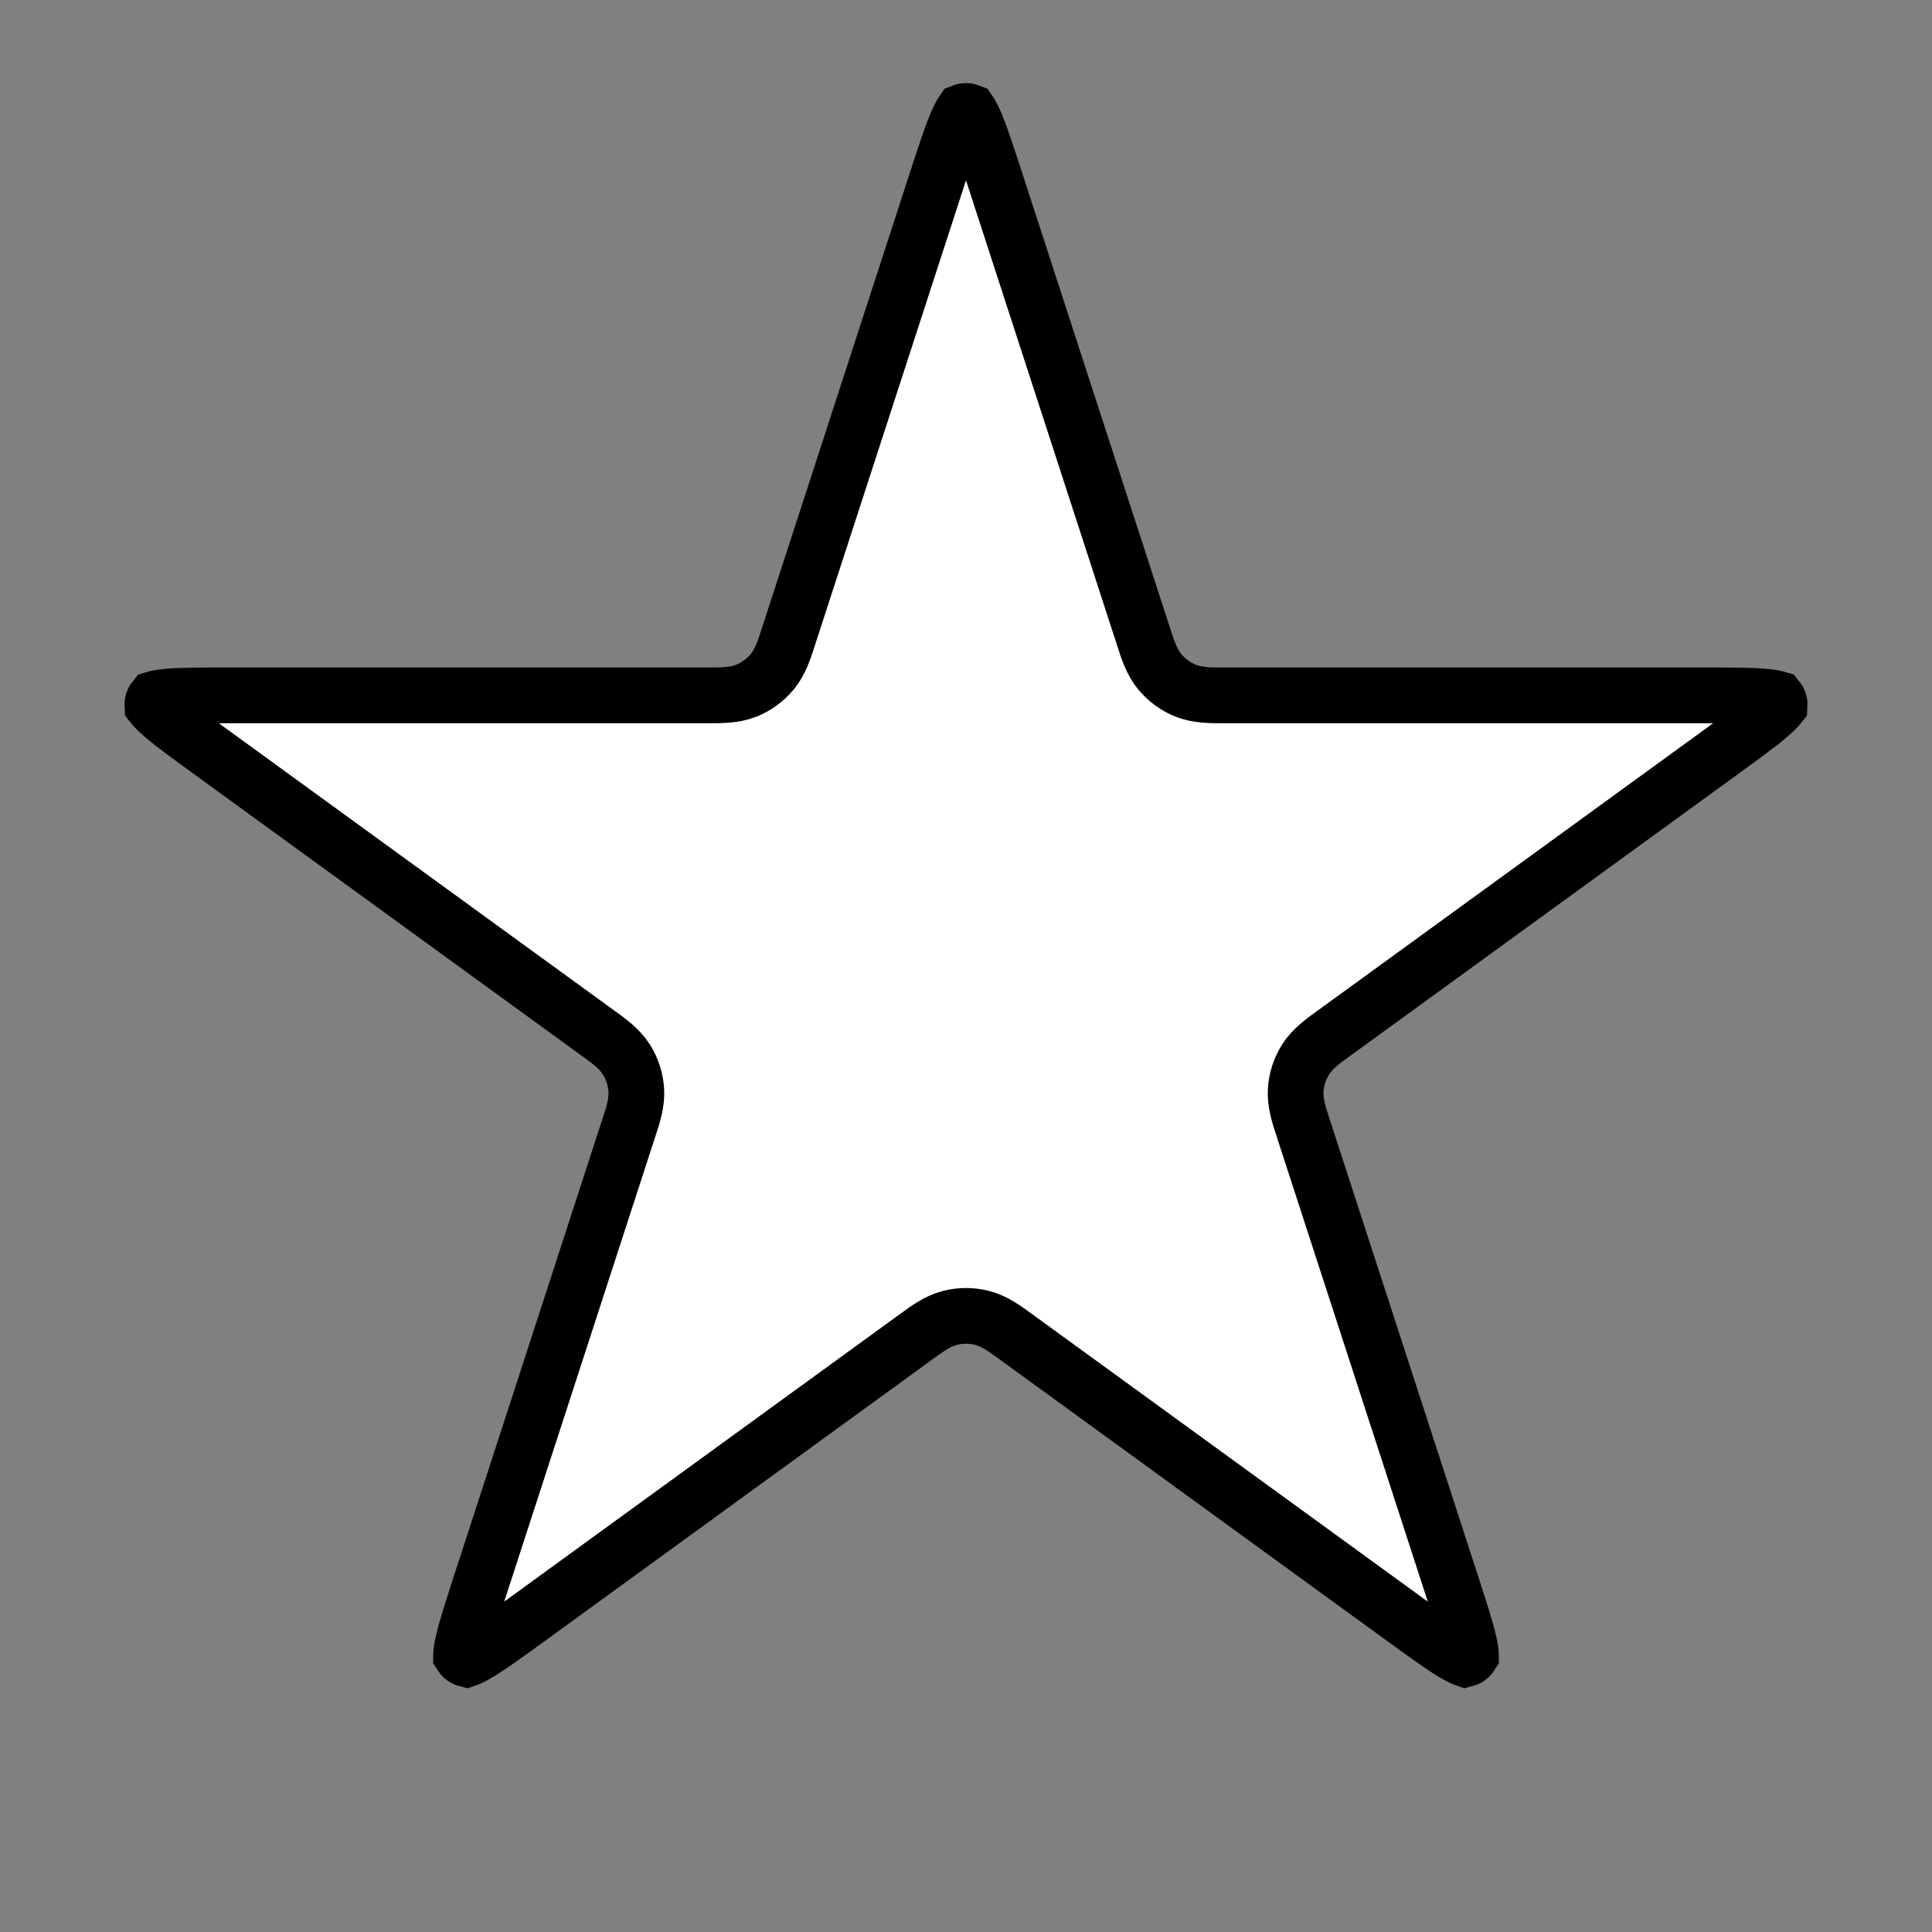 <svg width="104" height="104" viewBox="0 0 104 104" fill="none" xmlns="http://www.w3.org/2000/svg">
<rect x="0" y="0" width="104" height="104" fill="#808080" stroke="none"/>
<path d="M53.617 9.83L61.53 34.184C61.547 34.236 61.564 34.29 61.581 34.343C61.783 34.971 61.998 35.639 62.431 36.162C62.807 36.616 63.291 36.968 63.839 37.185C64.471 37.435 65.173 37.433 65.832 37.431C65.888 37.431 65.944 37.431 66 37.431H91.606C93.13 37.431 94.176 37.432 94.919 37.494C95.425 37.536 95.631 37.598 95.687 37.615C95.766 37.712 95.806 37.835 95.799 37.96C95.763 38.005 95.633 38.178 95.249 38.509C94.684 38.995 93.838 39.611 92.606 40.506L71.889 55.558C71.844 55.59 71.799 55.623 71.753 55.656C71.219 56.042 70.65 56.453 70.286 57.026C69.97 57.524 69.785 58.094 69.748 58.682C69.706 59.36 69.924 60.026 70.13 60.653C70.147 60.706 70.165 60.76 70.182 60.812L78.095 85.166C78.566 86.615 78.888 87.61 79.059 88.335C79.175 88.829 79.18 89.045 79.181 89.103C79.114 89.208 79.009 89.285 78.888 89.316C78.833 89.297 78.629 89.226 78.195 88.963C77.558 88.576 76.711 87.962 75.479 87.067L54.763 72.015C54.718 71.983 54.672 71.95 54.627 71.916C54.095 71.527 53.528 71.113 52.87 70.944C52.299 70.798 51.701 70.798 51.13 70.944C50.472 71.113 49.905 71.527 49.373 71.916C49.328 71.95 49.282 71.983 49.237 72.015L28.521 87.067C27.289 87.962 26.442 88.576 25.805 88.963C25.371 89.226 25.167 89.297 25.112 89.316C24.991 89.285 24.886 89.208 24.819 89.103C24.82 89.045 24.825 88.829 24.941 88.335C25.112 87.61 25.434 86.615 25.905 85.166L33.818 60.812C33.835 60.76 33.853 60.706 33.87 60.653C34.076 60.027 34.294 59.36 34.252 58.682C34.215 58.094 34.03 57.524 33.714 57.026C33.35 56.453 32.781 56.042 32.247 55.656C32.201 55.623 32.156 55.59 32.111 55.558L11.394 40.506C10.162 39.611 9.316 38.995 8.751 38.509C8.367 38.178 8.237 38.005 8.201 37.96C8.194 37.835 8.234 37.712 8.313 37.615C8.369 37.598 8.575 37.536 9.081 37.494C9.824 37.432 10.87 37.431 12.394 37.431H38C38.056 37.431 38.112 37.431 38.168 37.431C38.827 37.433 39.529 37.435 40.161 37.185C40.709 36.968 41.193 36.616 41.569 36.162C42.002 35.639 42.217 34.971 42.419 34.343C42.436 34.29 42.453 34.236 42.47 34.184L50.383 9.83C50.854 8.381 51.178 7.387 51.466 6.699C51.663 6.231 51.786 6.054 51.819 6.006C51.935 5.961 52.065 5.961 52.181 6.006C52.214 6.054 52.337 6.231 52.534 6.699C52.822 7.387 53.146 8.381 53.617 9.83Z" fill="white" stroke="black" stroke-width="3"/>
</svg>
